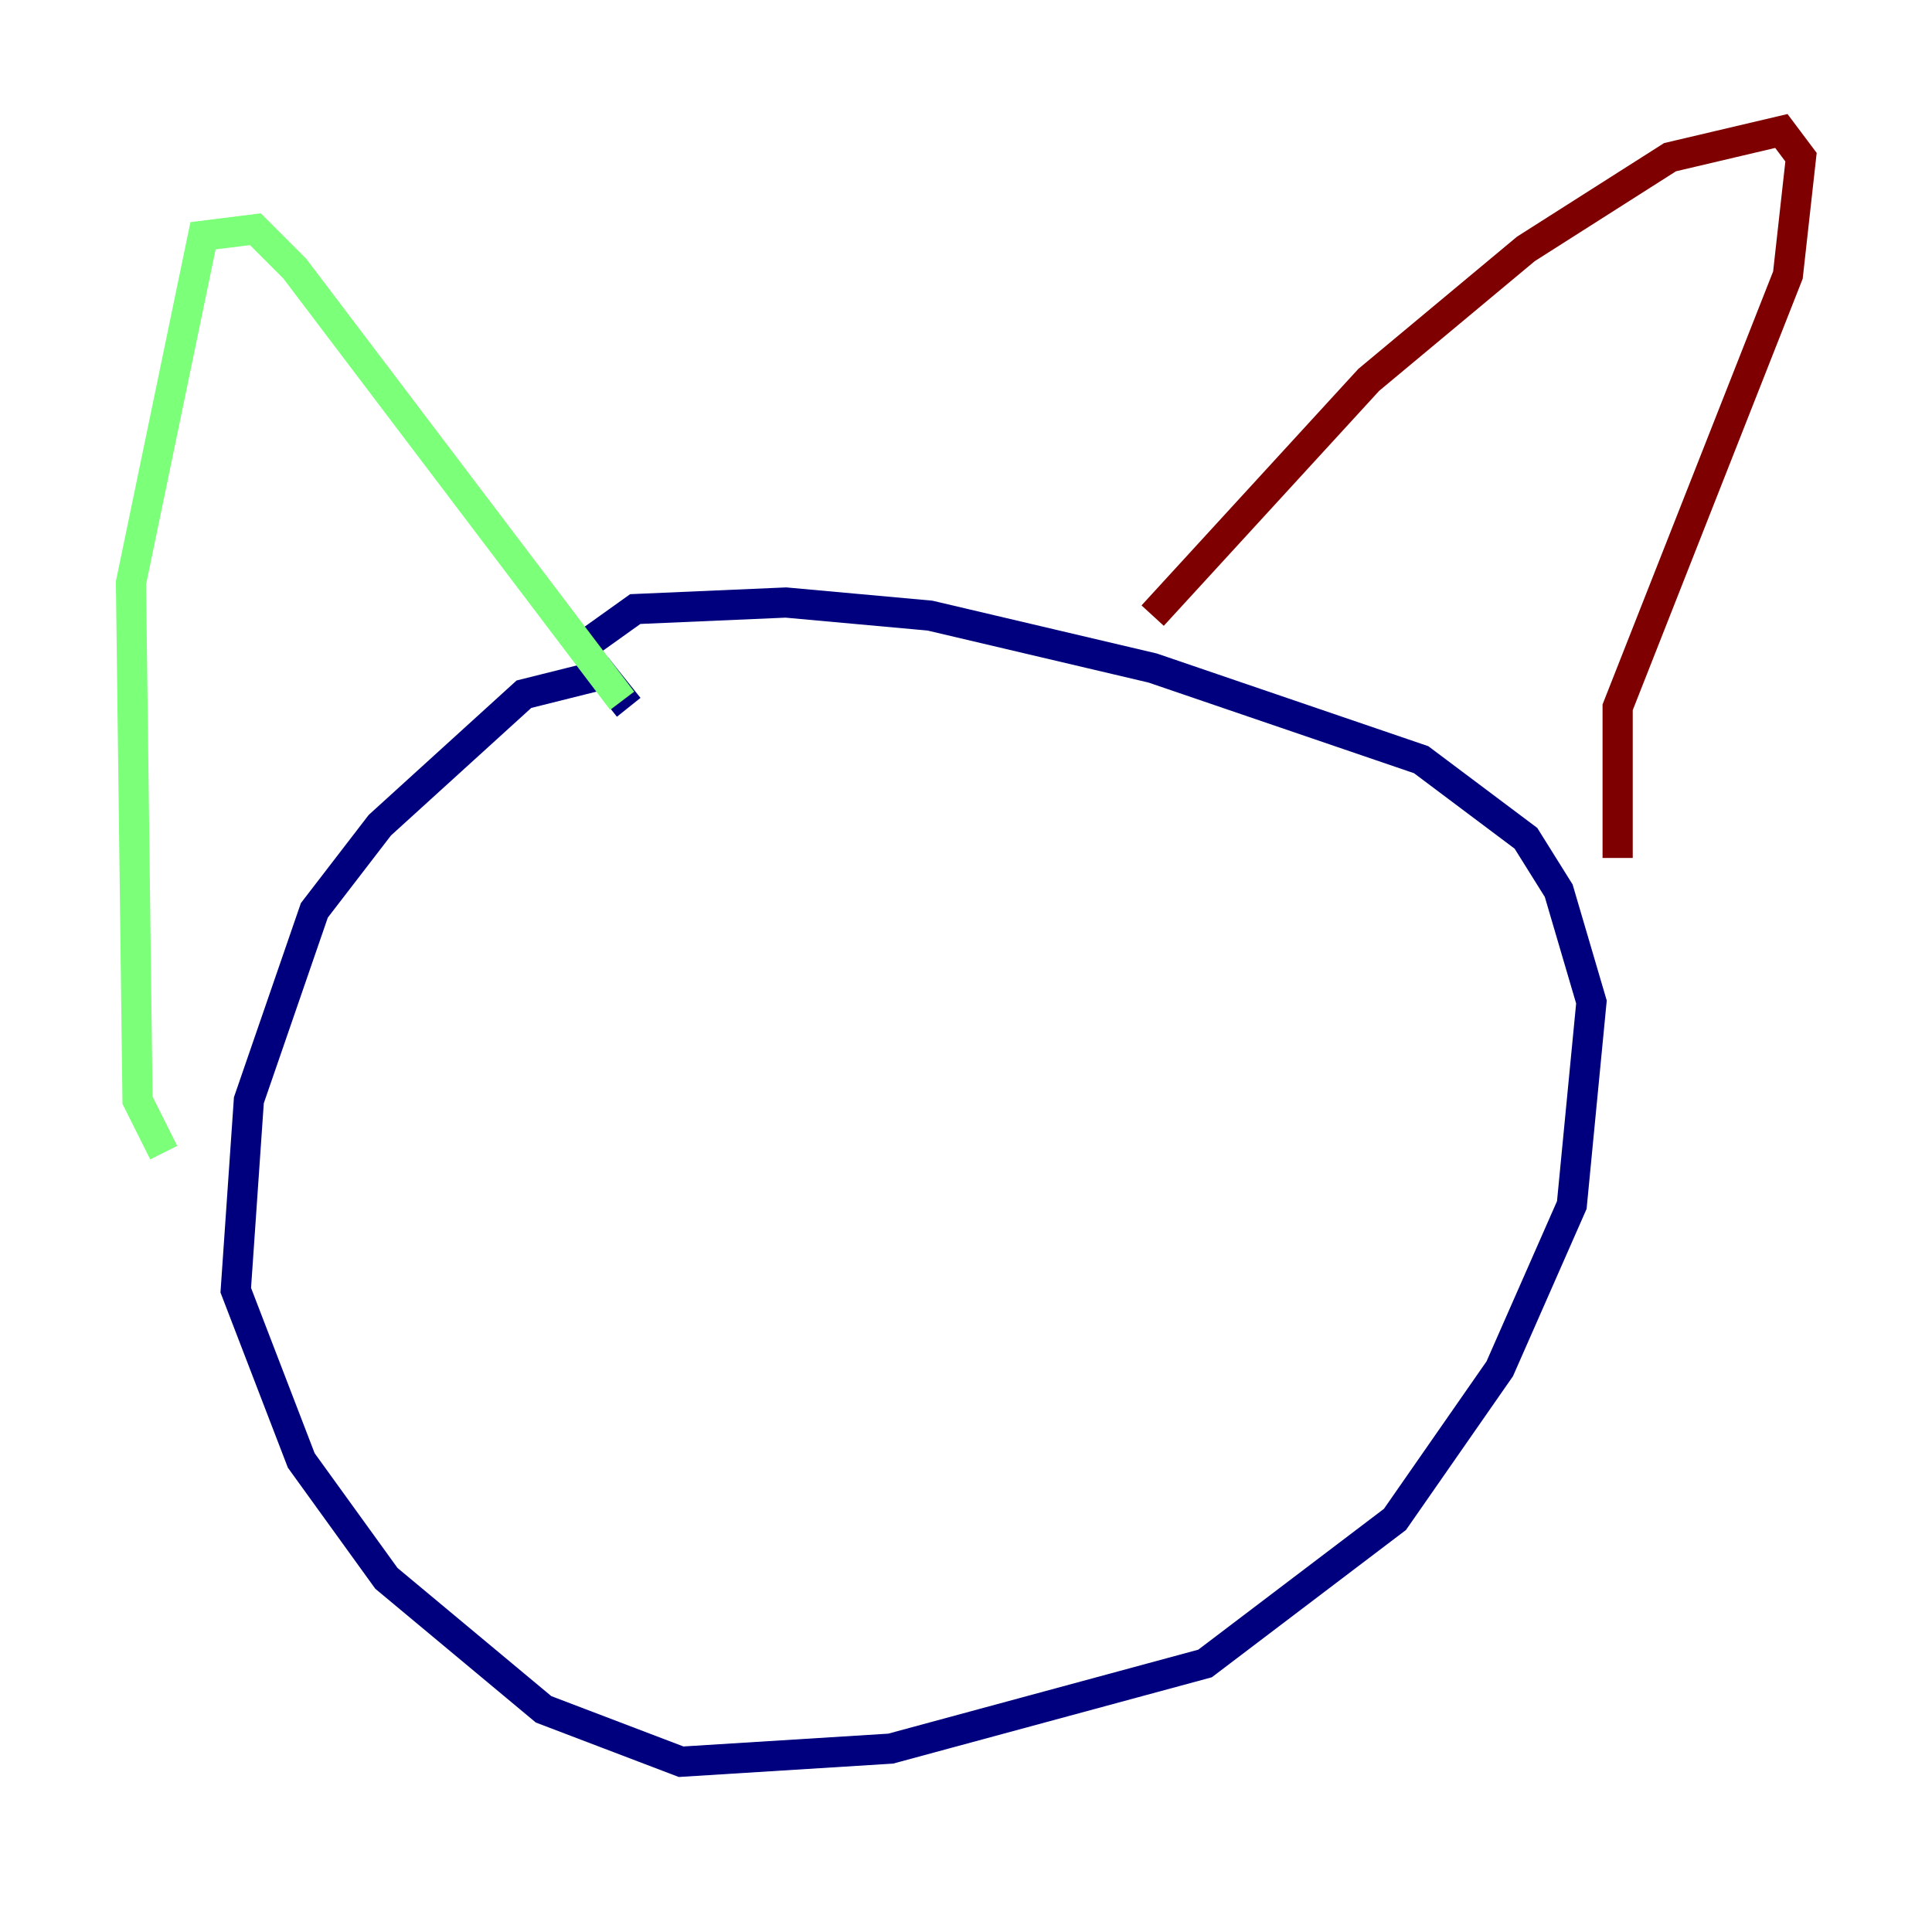 <?xml version="1.0" encoding="utf-8" ?>
<svg baseProfile="tiny" height="128" version="1.2" viewBox="0,0,128,128" width="128" xmlns="http://www.w3.org/2000/svg" xmlns:ev="http://www.w3.org/2001/xml-events" xmlns:xlink="http://www.w3.org/1999/xlink"><defs /><polyline fill="none" points="41.654,46.861 39.919,44.691 34.712,45.993 25.166,54.671 20.827,60.312 16.488,72.895 15.62,85.478 19.959,96.759 25.6,104.57 36.014,113.248 45.125,116.719 59.01,115.851 79.837,110.21 92.42,100.664 99.363,90.685 104.136,79.837 105.437,66.386 103.268,59.01 101.098,55.539 94.156,50.332 76.366,44.258 61.614,40.786 52.068,39.919 42.088,40.352 39.051,42.522" stroke="#00007f" stroke-width="2" /><polyline fill="none" points="10.848,76.366 9.112,72.895 8.678,38.617 13.451,15.62 16.922,15.186 19.525,17.79 41.22,46.427" stroke="#7cff79" stroke-width="2" /><polyline fill="none" points="76.366,40.786 90.685,25.166 101.098,16.488 110.644,10.414 118.02,8.678 119.322,10.414 118.454,18.224 107.173,46.861 107.173,56.841" stroke="#7f0000" stroke-width="2" /></svg>